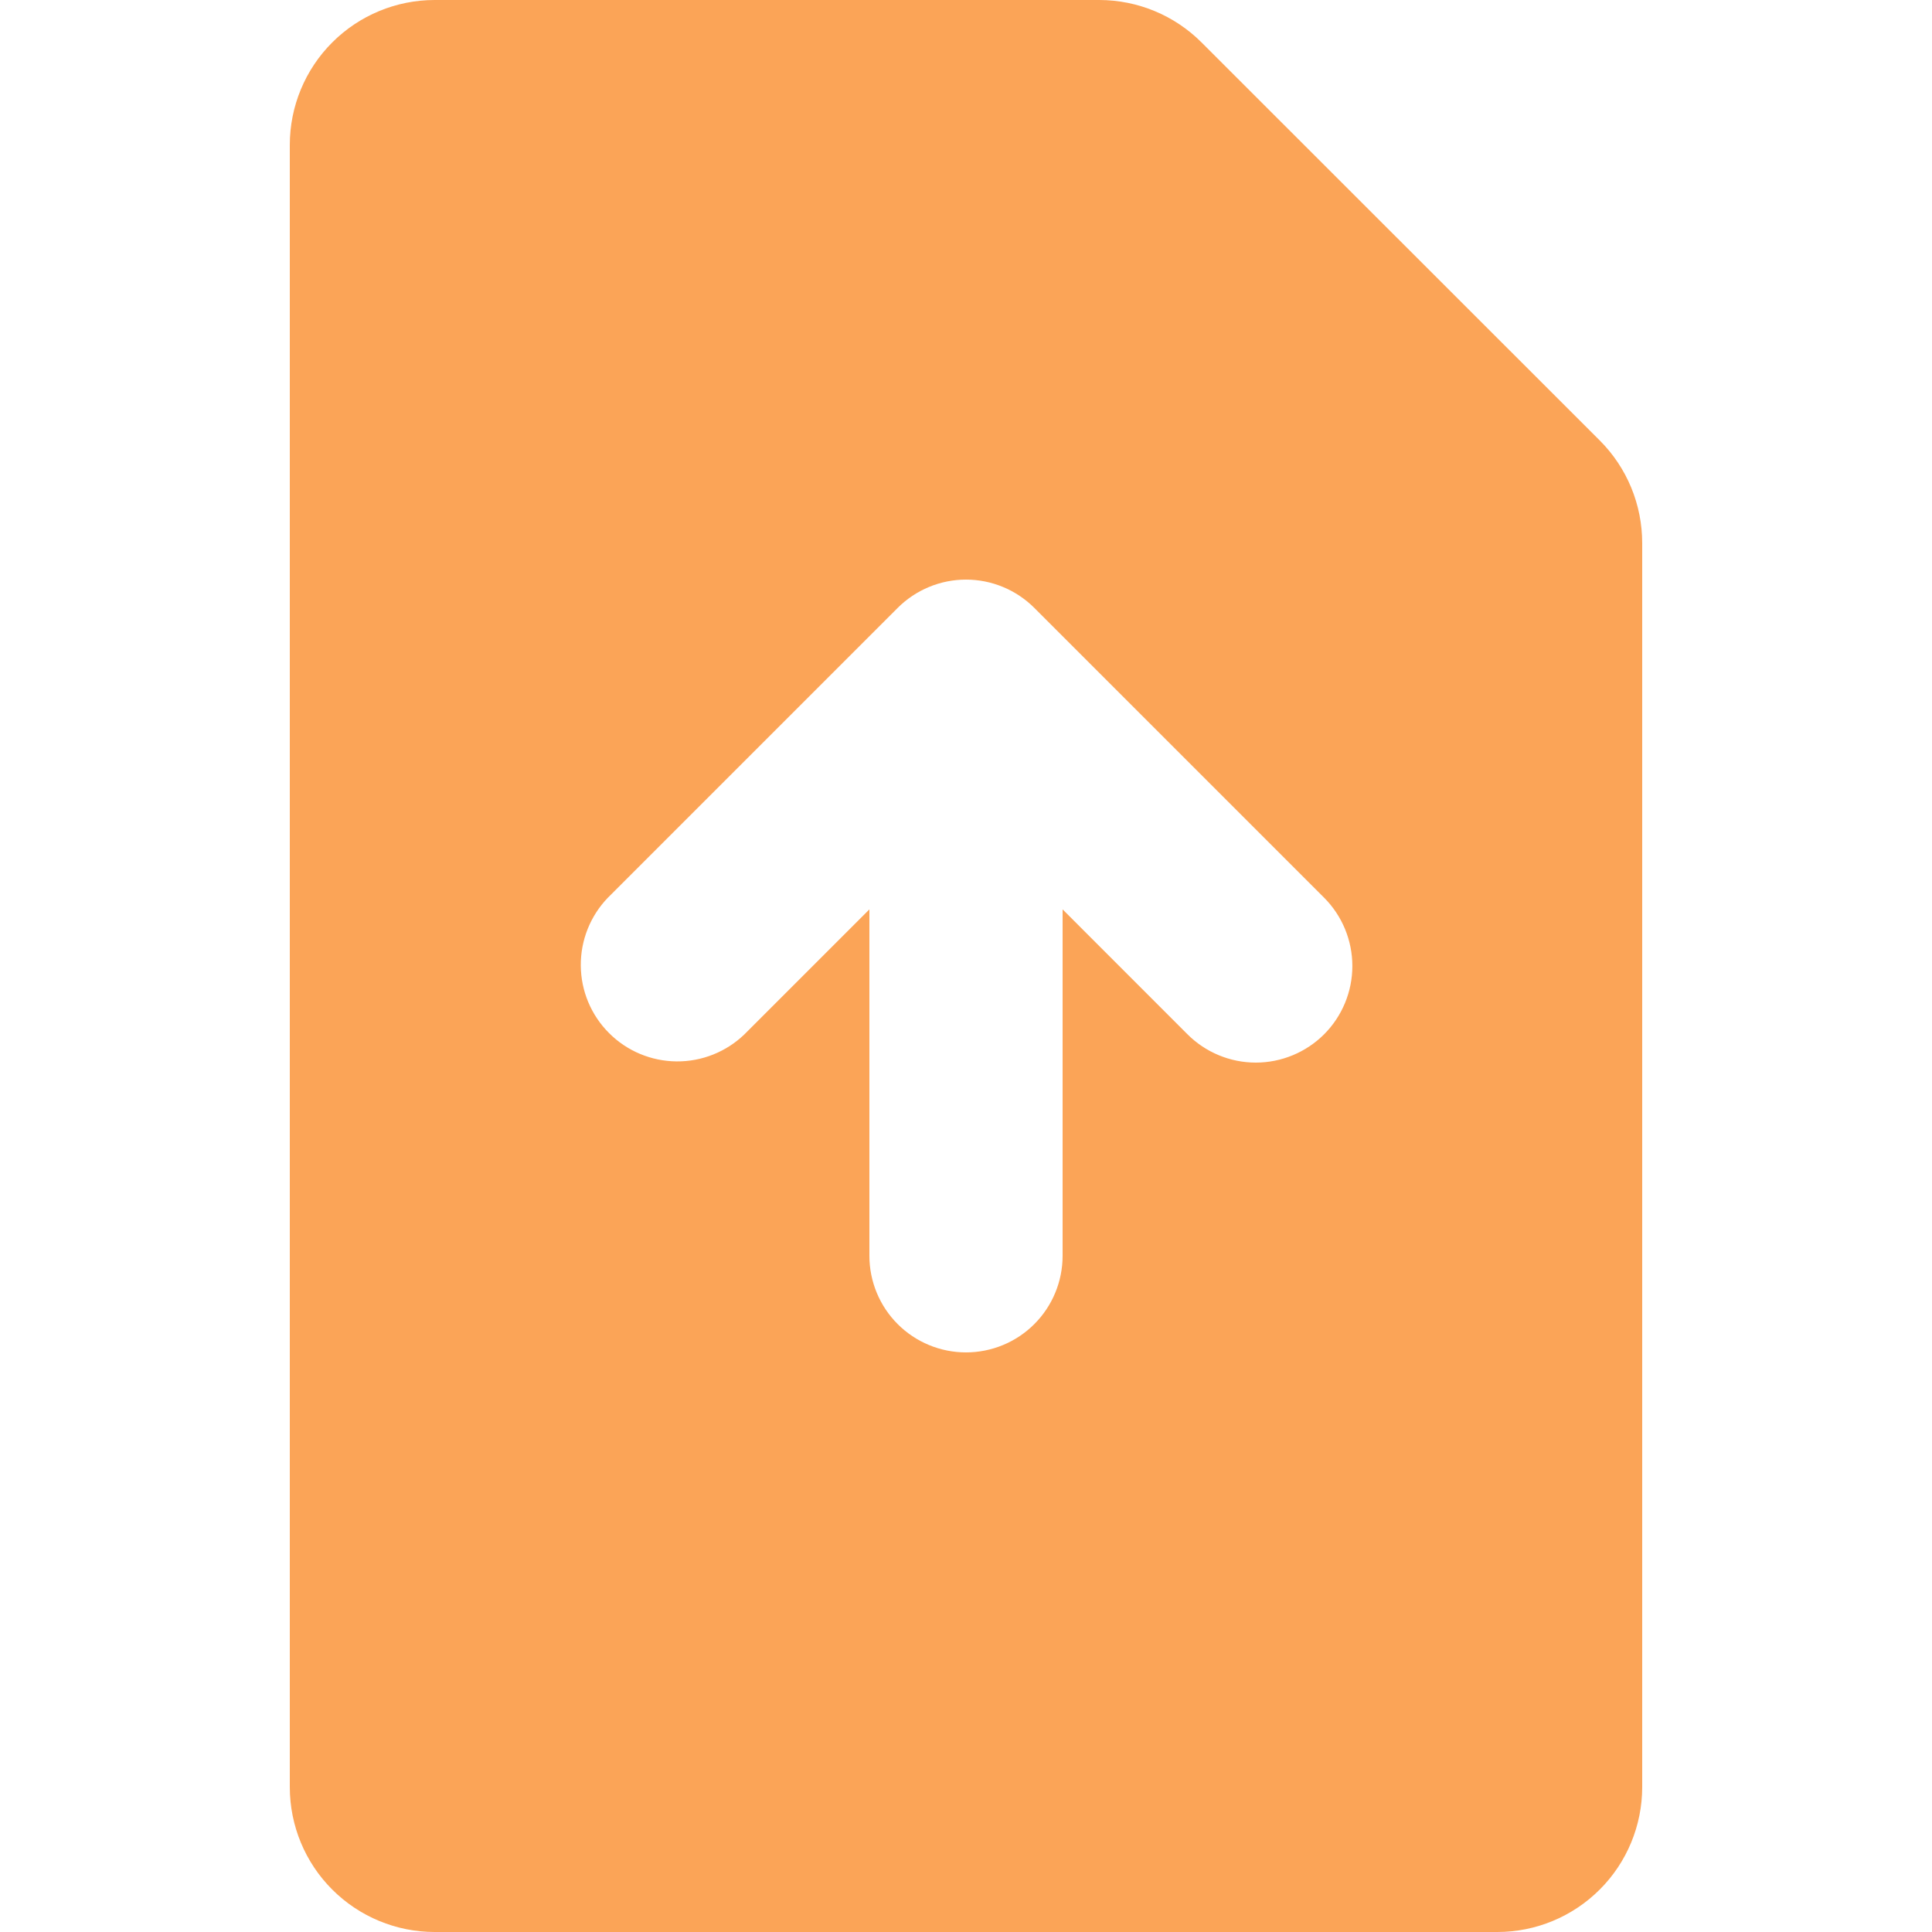 <svg width="42" height="42" viewBox="0 0 42 42" fill="none" xmlns="http://www.w3.org/2000/svg">
<path fill-rule="evenodd" clip-rule="evenodd" d="M23.896 0C24.731 0.001 25.532 0.333 26.122 0.924L34.778 9.576C35.071 9.869 35.303 10.217 35.461 10.599C35.619 10.982 35.7 11.392 35.7 11.806V38.85C35.7 39.685 35.368 40.487 34.777 41.077C34.186 41.668 33.385 42 32.55 42H9.45C8.614 42 7.813 41.668 7.222 41.077C6.632 40.487 6.3 39.685 6.3 38.85V3.15C6.3 2.315 6.632 1.513 7.222 0.923C7.813 0.332 8.614 0 9.45 0L23.896 0ZM28.785 22.485C28.391 22.878 27.857 23.1 27.3 23.1C26.743 23.1 26.209 22.878 25.815 22.485L23.1 19.769V27.3C23.1 27.857 22.879 28.391 22.485 28.785C22.091 29.179 21.557 29.4 21 29.4C20.443 29.4 19.909 29.179 19.515 28.785C19.121 28.391 18.9 27.857 18.9 27.3V19.769L16.184 22.485C15.788 22.867 15.258 23.079 14.707 23.074C14.157 23.069 13.63 22.849 13.241 22.459C12.851 22.07 12.63 21.543 12.626 20.992C12.621 20.442 12.833 19.911 13.215 19.515L19.515 13.215C19.909 12.822 20.443 12.6 21 12.6C21.557 12.6 22.091 12.822 22.485 13.215L28.785 19.515C29.178 19.909 29.399 20.443 29.399 21C29.399 21.557 29.178 22.091 28.785 22.485Z" fill="#FBA457"/>
</svg>
